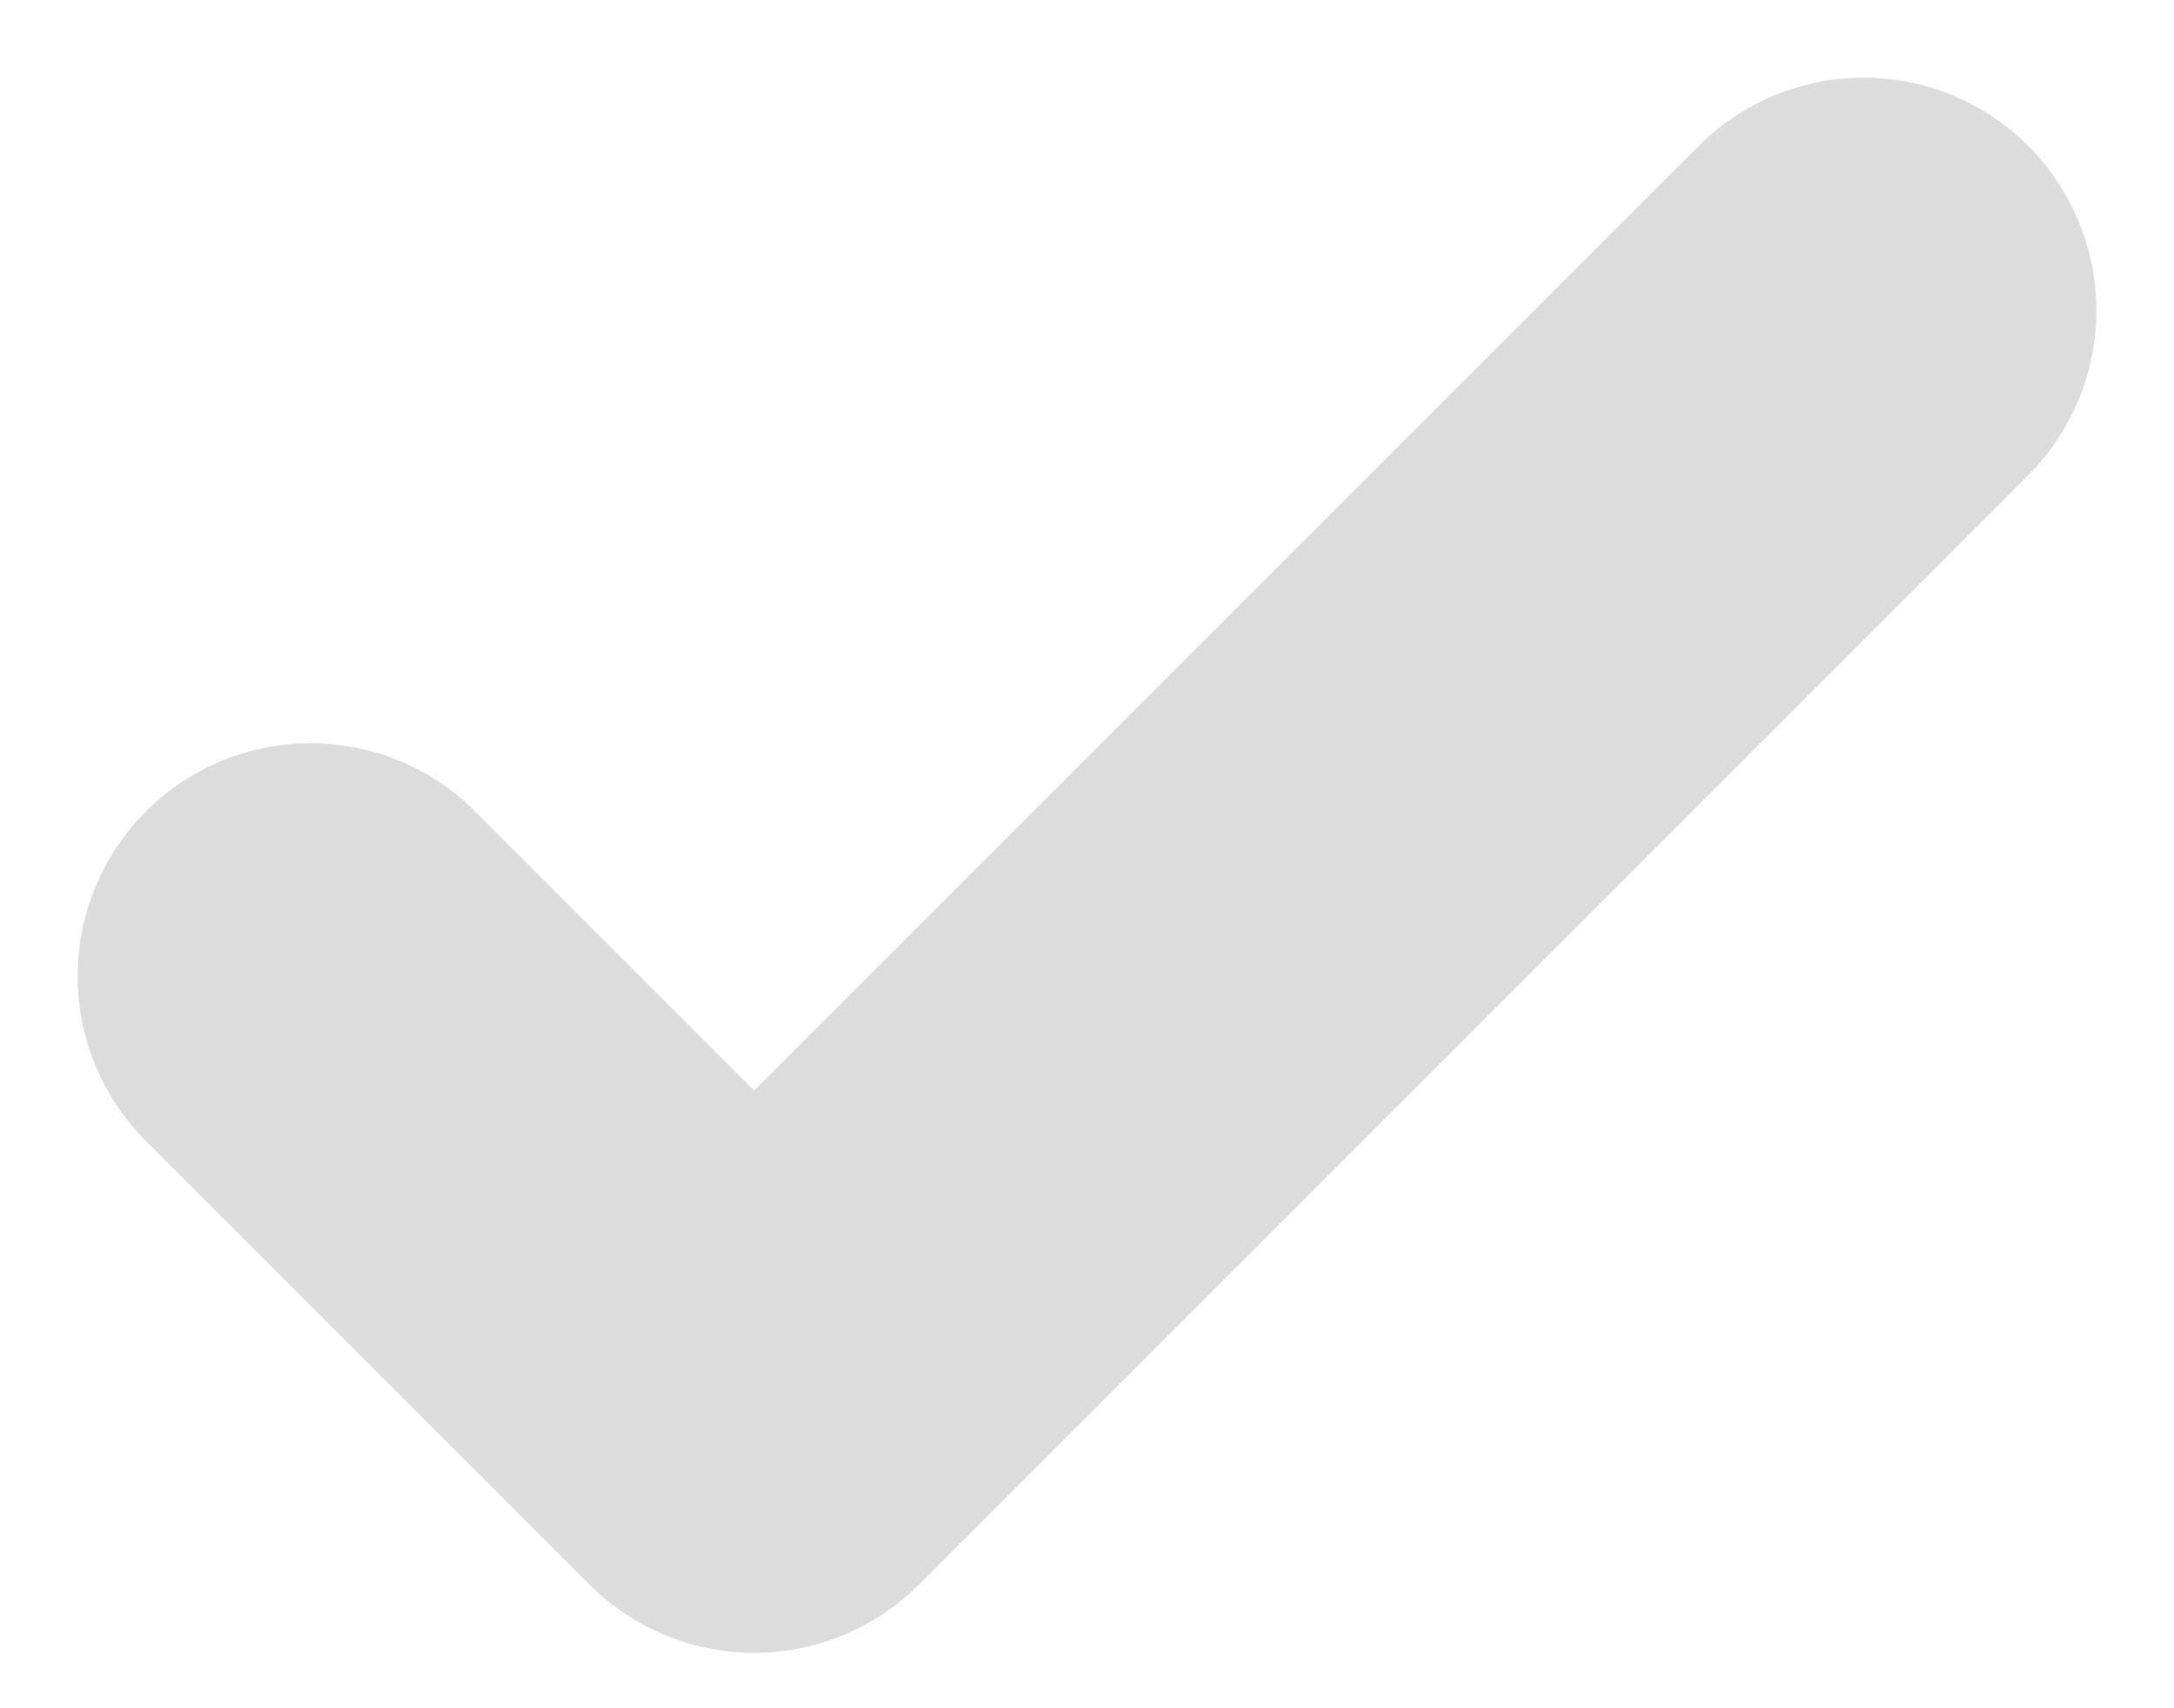 <svg width="14" height="11" viewBox="0 0 14 11" fill="none" xmlns="http://www.w3.org/2000/svg">
    <path d="M2 6.286L4.857 9.143L12 2" stroke="#DCDCDC" stroke-width="3" stroke-linecap="round" stroke-linejoin="round"/>
</svg>
